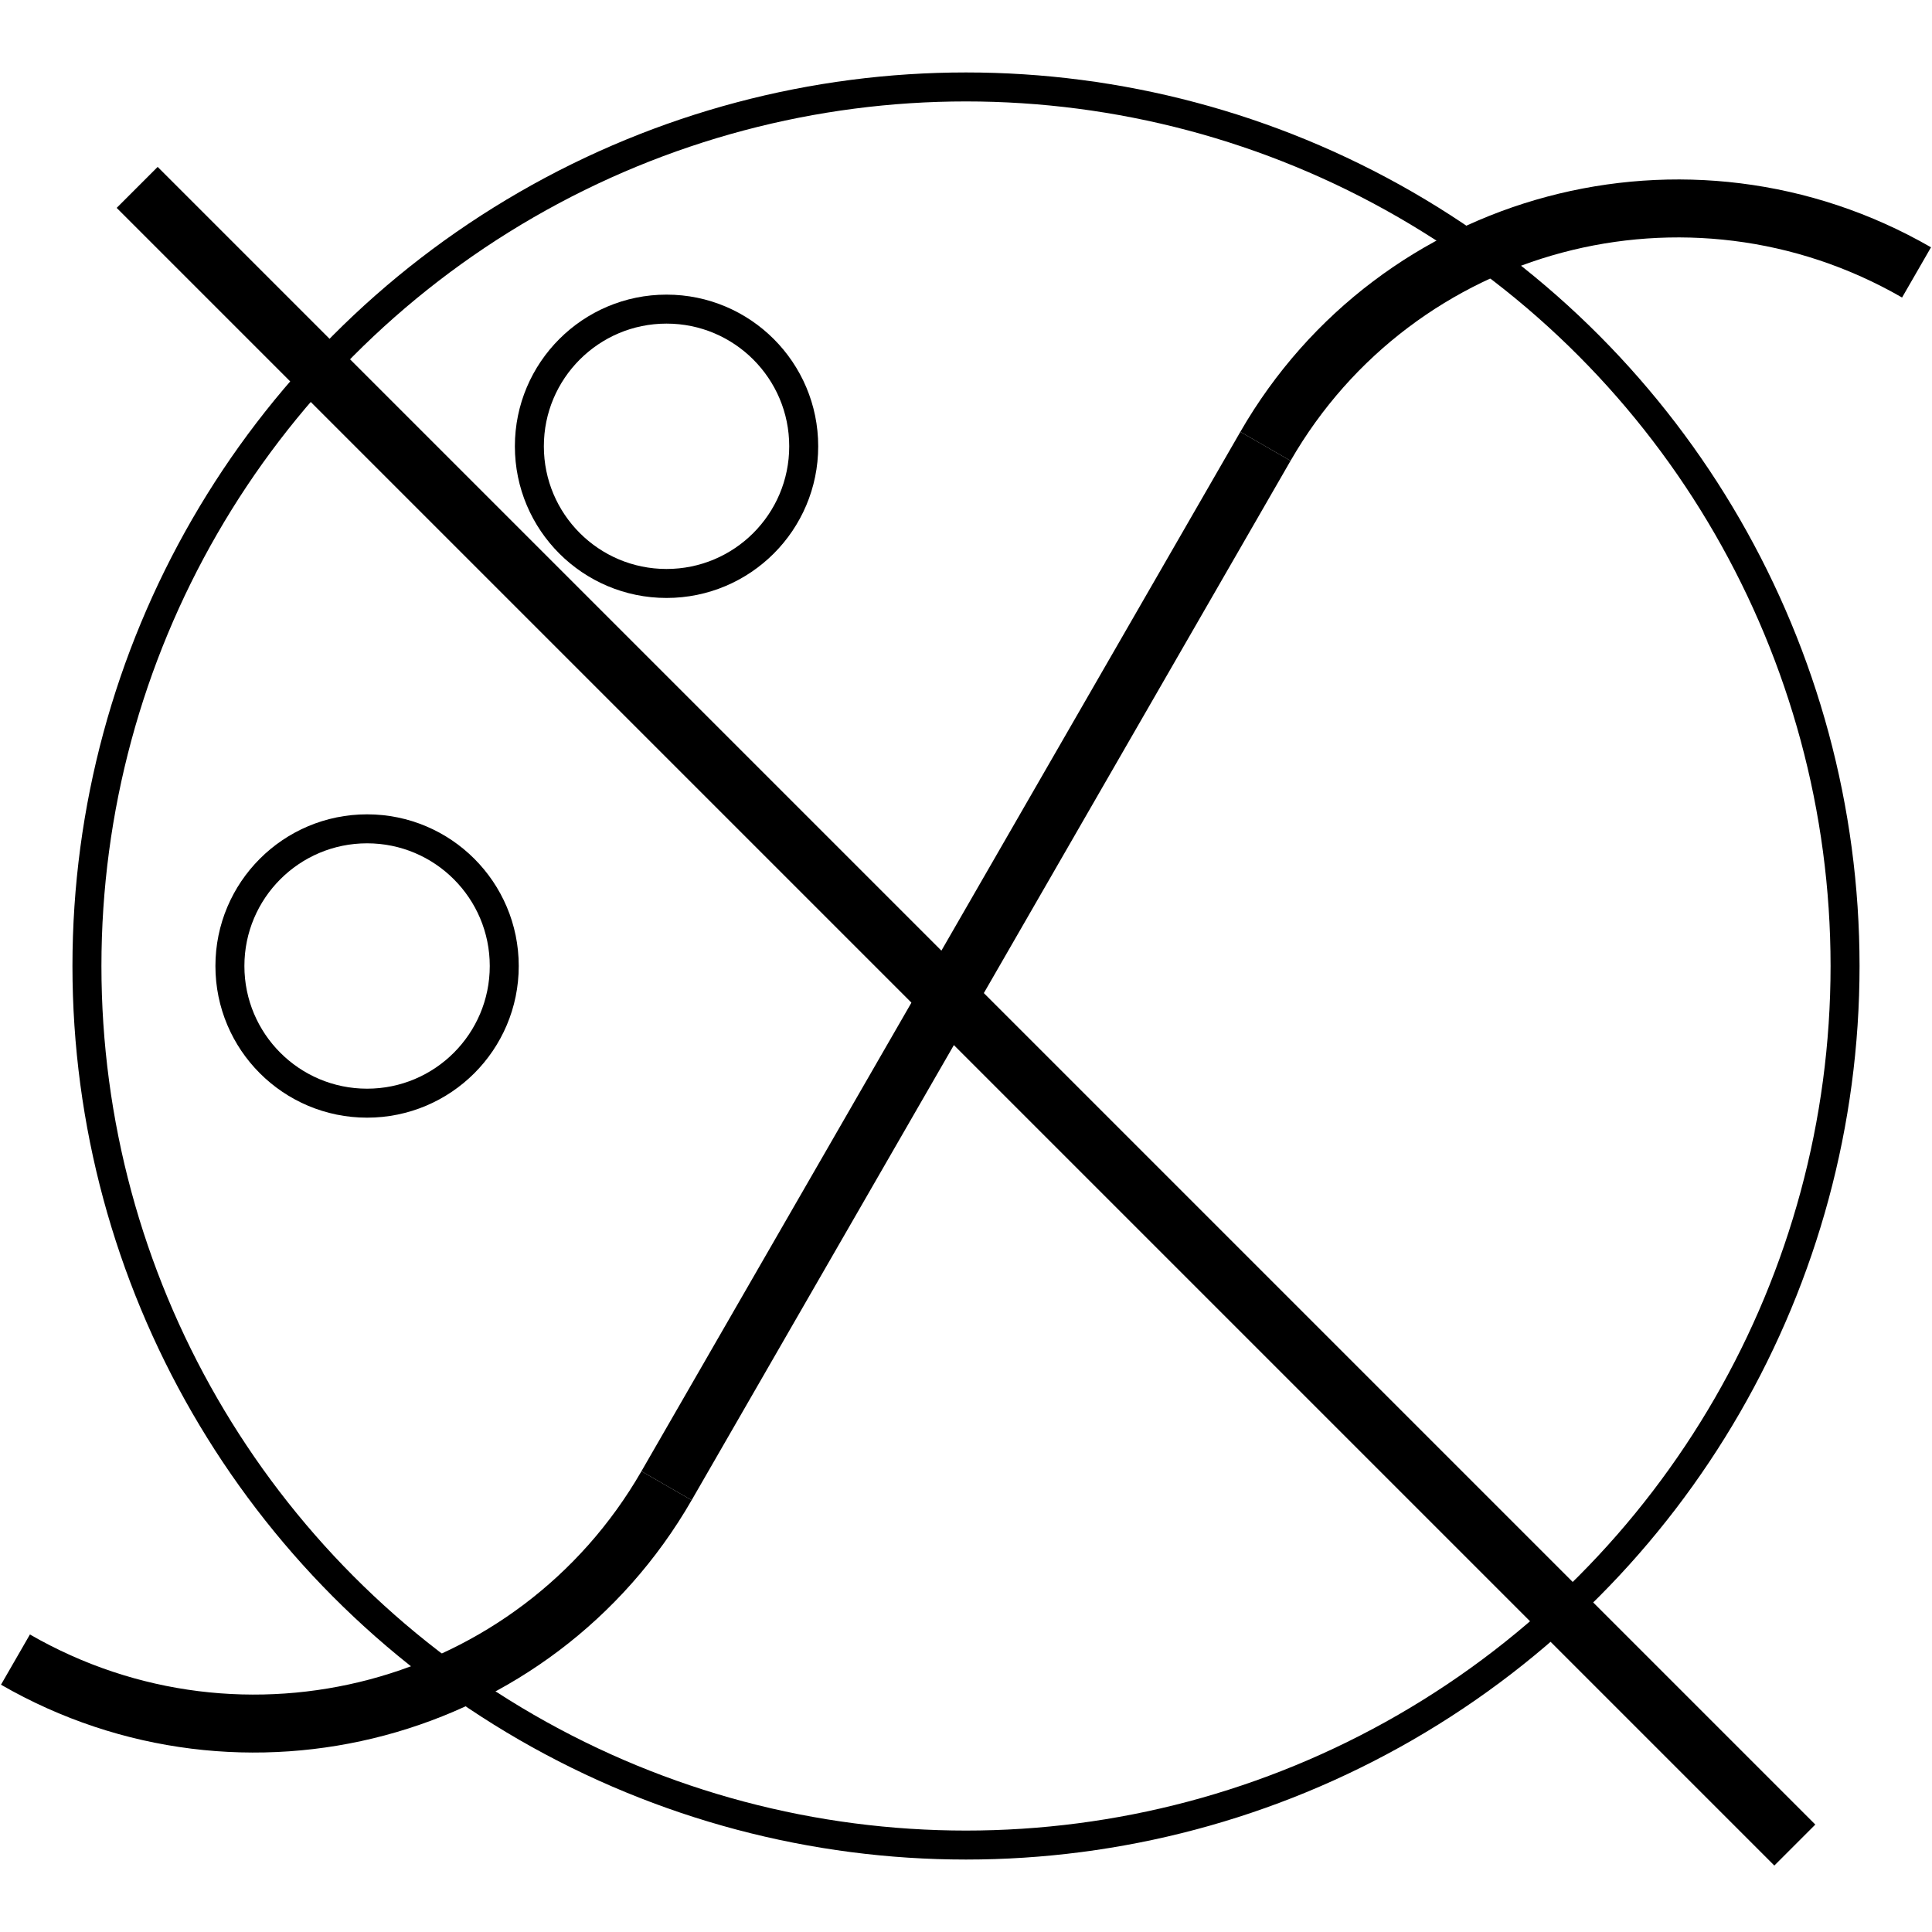 <?xml version="1.0" encoding="utf-8"?>
<!-- Generator: Adobe Illustrator 21.0.0, SVG Export Plug-In . SVG Version: 6.00 Build 0)  -->
<svg version="1.1" id="Layer_1" xmlns="http://www.w3.org/2000/svg" xmlns:xlink="http://www.w3.org/1999/xlink" x="0px" y="0px"
	 viewBox="0 0 100 100" style="enable-background:new 0 0 100 100;" xml:space="preserve">
<style type="text/css">
	.st0{fill:none;stroke:#000000;stroke-width:1.5;stroke-miterlimit:10;}
	.st1{fill:none;stroke:#000000;stroke-width:3;stroke-linejoin:round;stroke-miterlimit:10;}
	.st2{fill:none;stroke:#000000;stroke-width:3;stroke-miterlimit:10;}
</style>
<g>
	<g>
		<circle class="st0" cx="50" cy="50" r="45.5"/>
		<circle class="st0" cx="19" cy="50" r="7.1"/>
		<circle class="st0" cx="34.5" cy="23.1" r="7.1"/>
	</g>
	<g>
		<line class="st1" x1="65.5" y1="23.1" x2="34.5" y2="76.9"/>
		<path class="st1" d="M99.2,14.1c-11.8-6.8-26.9-2.8-33.7,9"/>
		<path class="st1" d="M0.8,85.9c11.8,6.8,26.9,2.8,33.7-9"/>
	</g>
</g>
<g>
	<line class="st2" x1="92.9" y1="95.5" x2="7.1" y2="9.7"/>
</g>
</svg>
